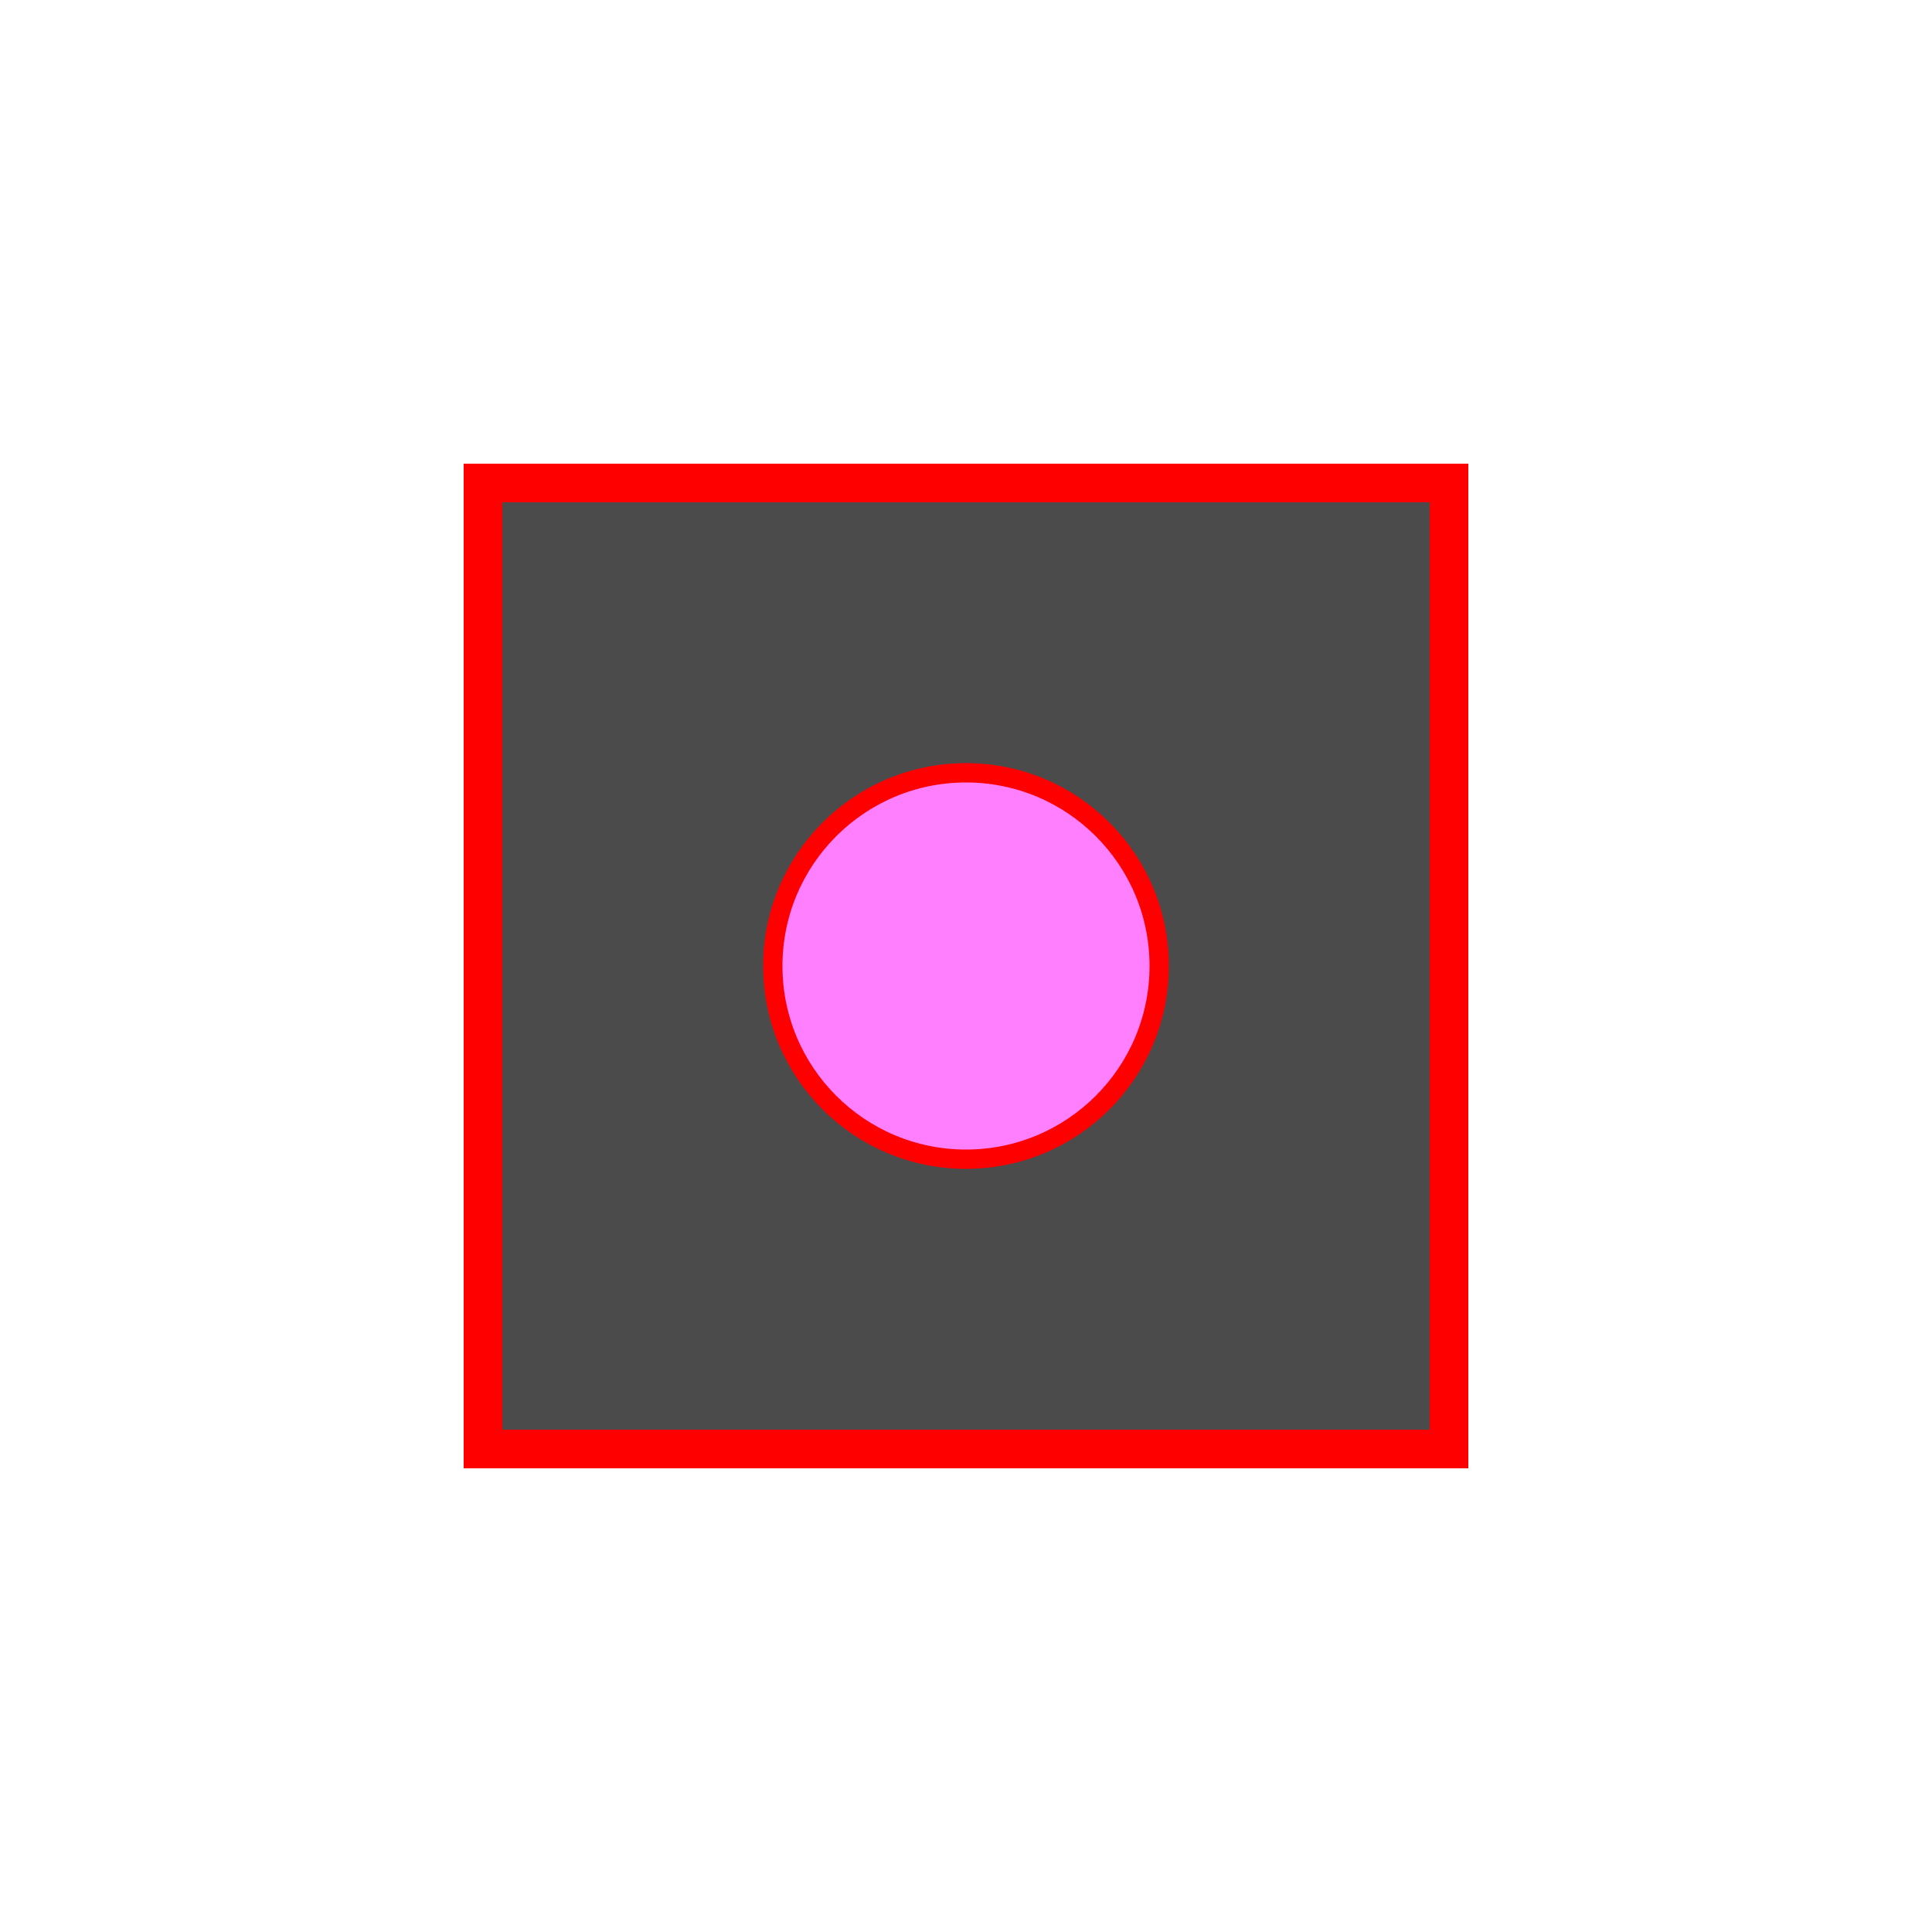 <svg viewBox="0 0 100 100" xmlns="http://www.w3.org/2000/svg">
<rect fill="rgb(75,75,75)" height="50" stroke="rgb(255,0,0)" stroke-width="2" width="50" x="25" y="25"/>
<circle cx="50" cy="50" fill="rgb(255,127,255)" r="10" stroke="rgb(255,0,0)" stroke-width="1"/>
</svg>